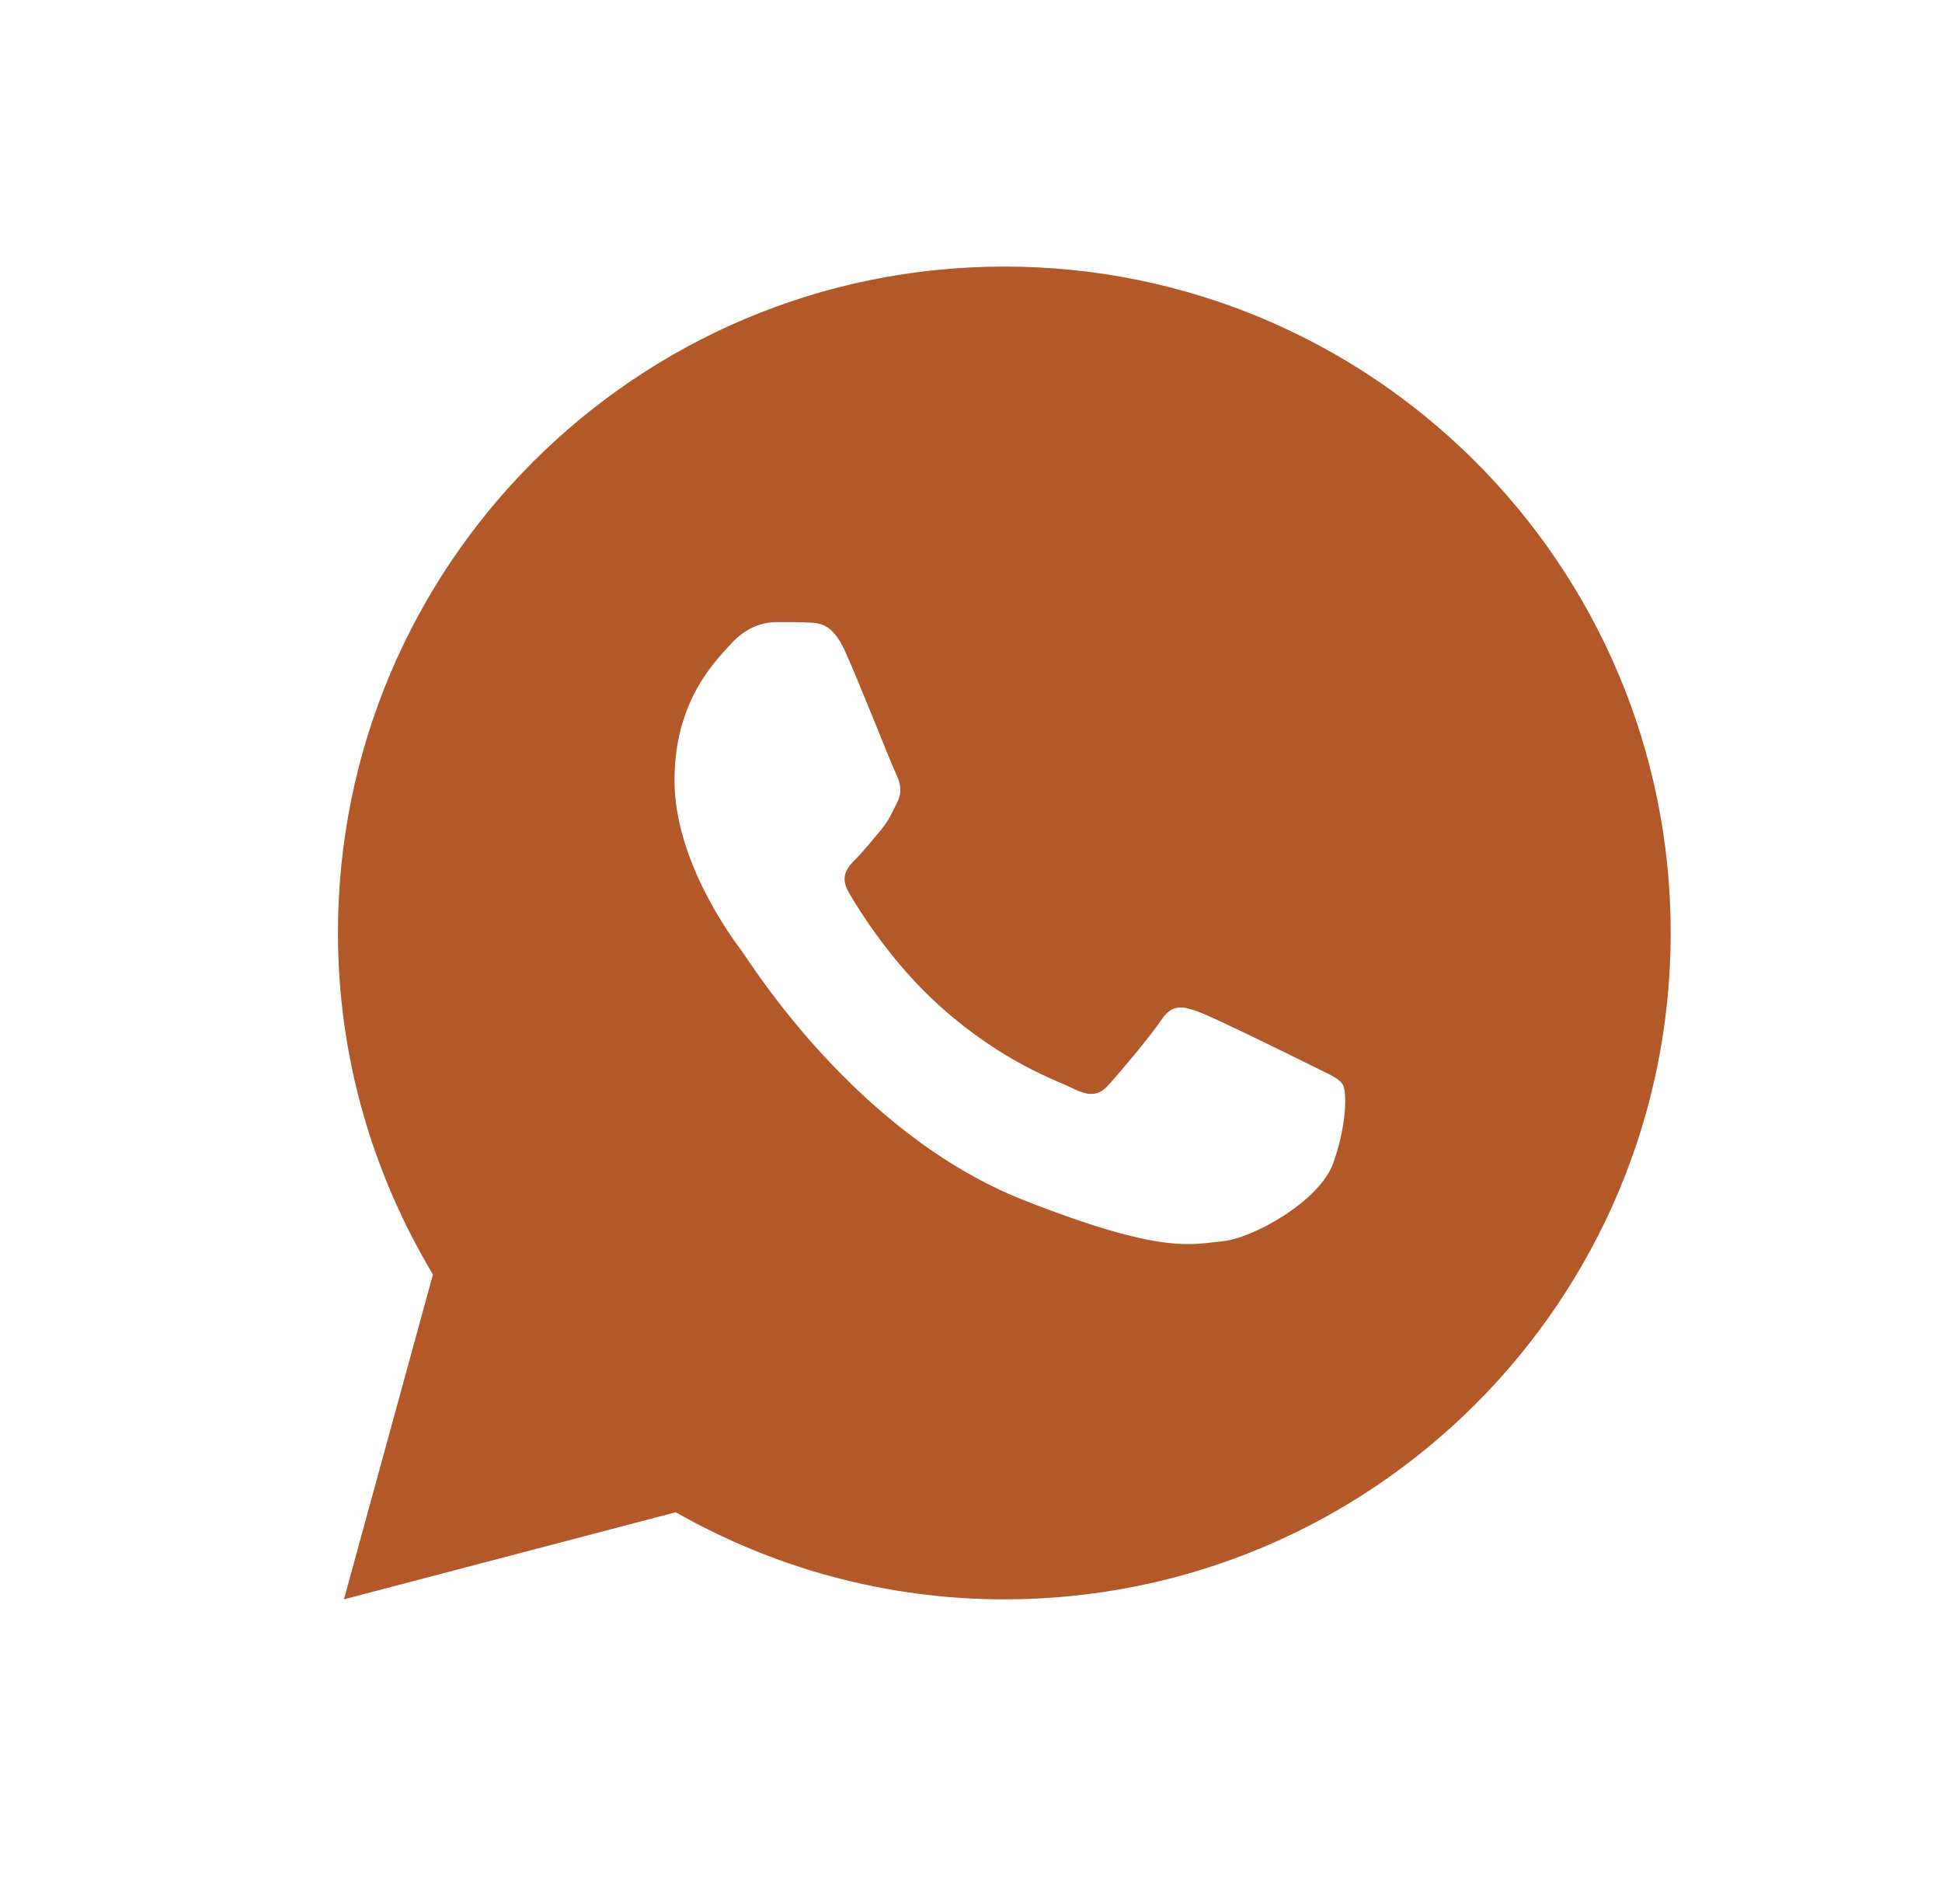 <svg width="51" height="50" viewBox="0 0 51 50" fill="none" xmlns="http://www.w3.org/2000/svg">
<path d="M26.375 7C16.711 7 8.875 14.836 8.875 24.5C8.875 27.783 9.797 30.844 11.37 33.469L9.032 42L17.745 39.713C20.293 41.161 23.235 42 26.375 42C36.039 42 43.875 34.164 43.875 24.5C43.875 14.836 36.039 7 26.375 7ZM20.385 16.337C20.669 16.337 20.962 16.335 21.214 16.348C21.526 16.355 21.866 16.378 22.191 17.097C22.577 17.952 23.419 20.096 23.527 20.313C23.635 20.53 23.711 20.786 23.561 21.071C23.418 21.362 23.344 21.539 23.134 21.797C22.916 22.048 22.678 22.359 22.481 22.549C22.264 22.766 22.04 23.005 22.291 23.438C22.541 23.871 23.413 25.291 24.7 26.437C26.355 27.916 27.752 28.37 28.186 28.587C28.621 28.805 28.873 28.771 29.124 28.479C29.382 28.195 30.208 27.219 30.499 26.784C30.784 26.35 31.074 26.425 31.468 26.568C31.867 26.711 33.998 27.761 34.433 27.978C34.867 28.195 35.152 28.303 35.262 28.479C35.374 28.661 35.374 29.529 35.014 30.541C34.654 31.552 32.885 32.529 32.092 32.598C31.291 32.672 30.544 32.958 26.888 31.518C22.478 29.781 19.697 25.265 19.479 24.973C19.262 24.688 17.713 22.624 17.713 20.495C17.713 18.359 18.834 17.312 19.226 16.878C19.625 16.443 20.093 16.337 20.385 16.337Z" fill="#B25829"/>
</svg>
